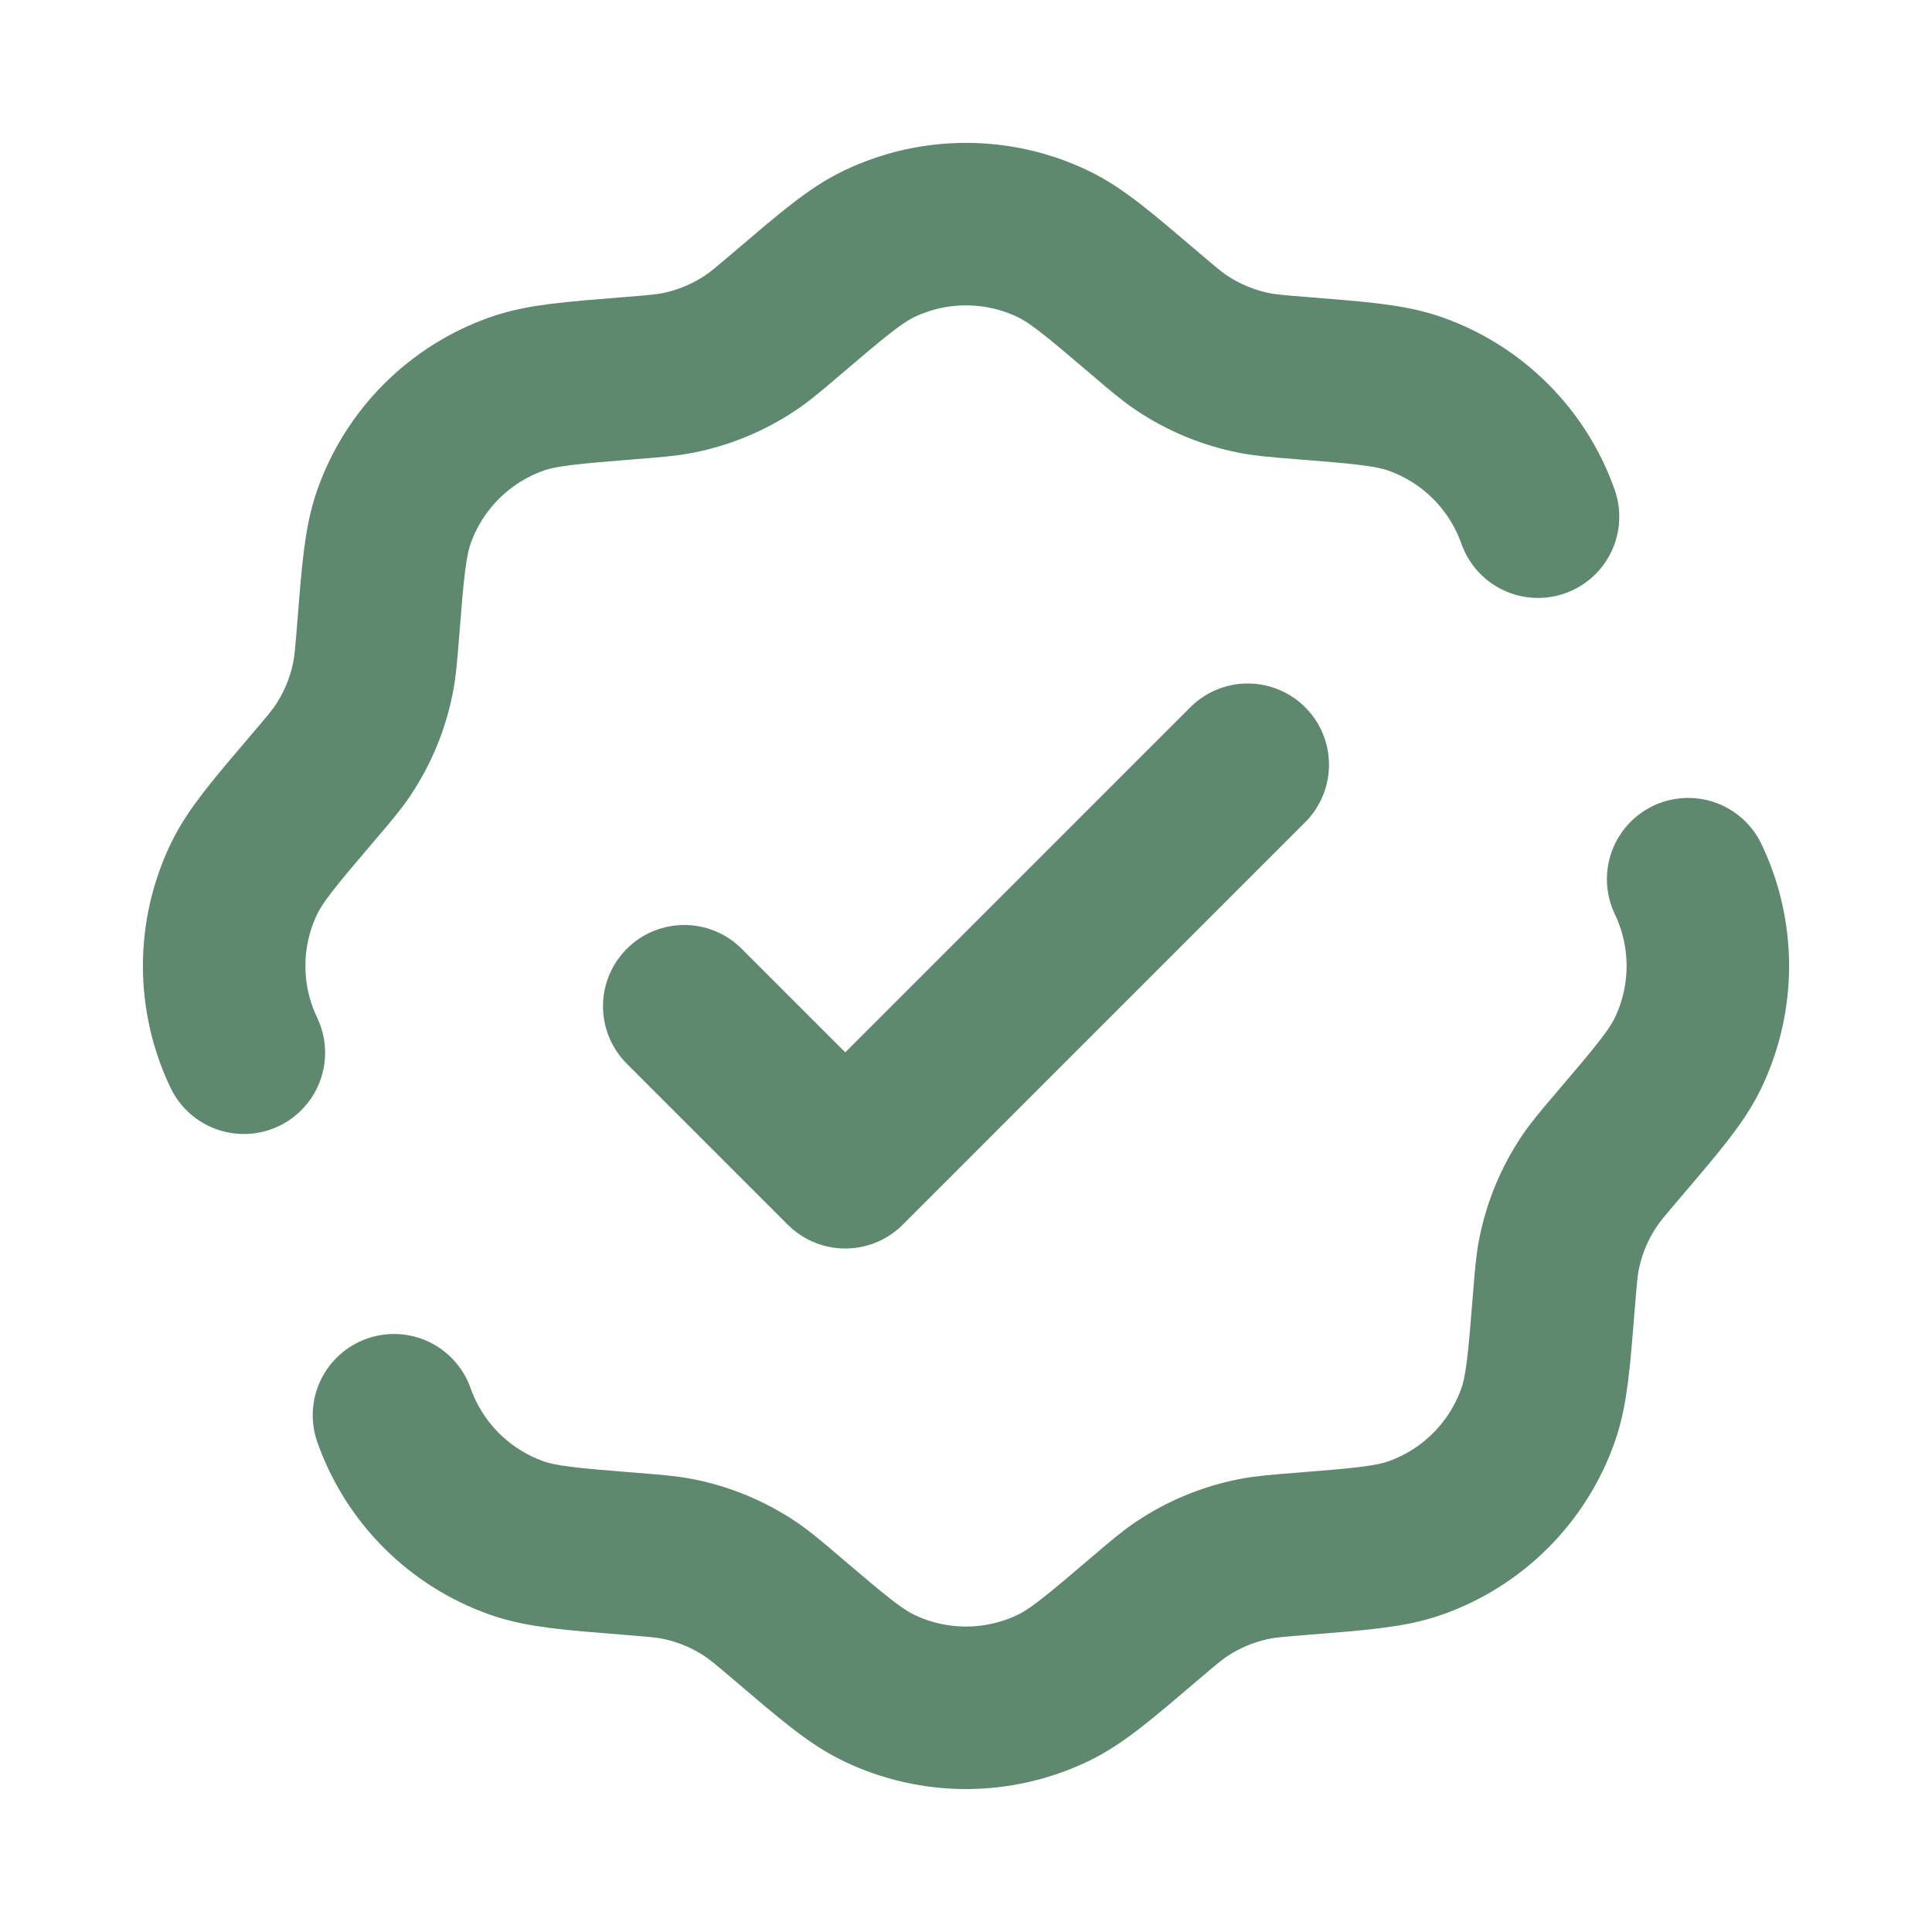 <svg width="107" height="107" viewBox="0 0 107 107" fill="none" xmlns="http://www.w3.org/2000/svg">
<path d="M37.896 55.729L46.813 64.646L69.104 42.354" stroke="#5E896E" stroke-width="9" stroke-linecap="round" stroke-linejoin="round"/>
<path d="M13.505 58.304C12.052 55.265 12.052 51.731 13.505 48.691C14.133 47.377 15.204 46.12 17.346 43.606C18.199 42.606 18.625 42.105 18.983 41.571C19.804 40.346 20.374 38.971 20.66 37.524C20.784 36.893 20.837 36.238 20.941 34.928C21.204 31.635 21.335 29.989 21.82 28.616C22.942 25.439 25.441 22.94 28.618 21.818C29.991 21.333 31.637 21.202 34.93 20.939C36.24 20.834 36.896 20.782 37.527 20.657C38.973 20.372 40.349 19.802 41.573 18.981C42.108 18.623 42.608 18.197 43.608 17.344C46.122 15.202 47.379 14.131 48.694 13.502C51.733 12.05 55.267 12.05 58.307 13.502C59.621 14.131 60.878 15.202 63.392 17.344C64.392 18.197 64.892 18.623 65.427 18.981C66.652 19.802 68.027 20.372 69.473 20.657C70.105 20.782 70.76 20.834 72.07 20.939C75.363 21.202 77.009 21.333 78.382 21.818C81.559 22.94 84.058 25.439 85.18 28.616M21.82 78.38C22.942 81.557 25.441 84.056 28.618 85.178C29.991 85.663 31.637 85.794 34.93 86.057C36.24 86.161 36.896 86.214 37.527 86.338C38.973 86.624 40.349 87.193 41.573 88.015C42.108 88.373 42.608 88.799 43.608 89.652C46.122 91.794 47.379 92.865 48.694 93.493C51.733 94.946 55.267 94.946 58.307 93.493C59.621 92.865 60.878 91.794 63.392 89.652C64.392 88.799 64.892 88.373 65.427 88.015C66.652 87.193 68.027 86.624 69.473 86.338C70.105 86.214 70.76 86.161 72.07 86.057C75.363 85.794 77.009 85.663 78.382 85.178C81.559 84.056 84.058 81.557 85.18 78.38C85.665 77.007 85.796 75.361 86.059 72.068C86.164 70.758 86.216 70.102 86.341 69.472C86.626 68.025 87.196 66.649 88.017 65.425C88.375 64.89 88.801 64.39 89.654 63.389C91.796 60.876 92.868 59.619 93.496 58.304C94.948 55.265 94.948 51.731 93.496 48.691" stroke="#5E896E" stroke-width="9" stroke-linecap="round"/>
</svg>
